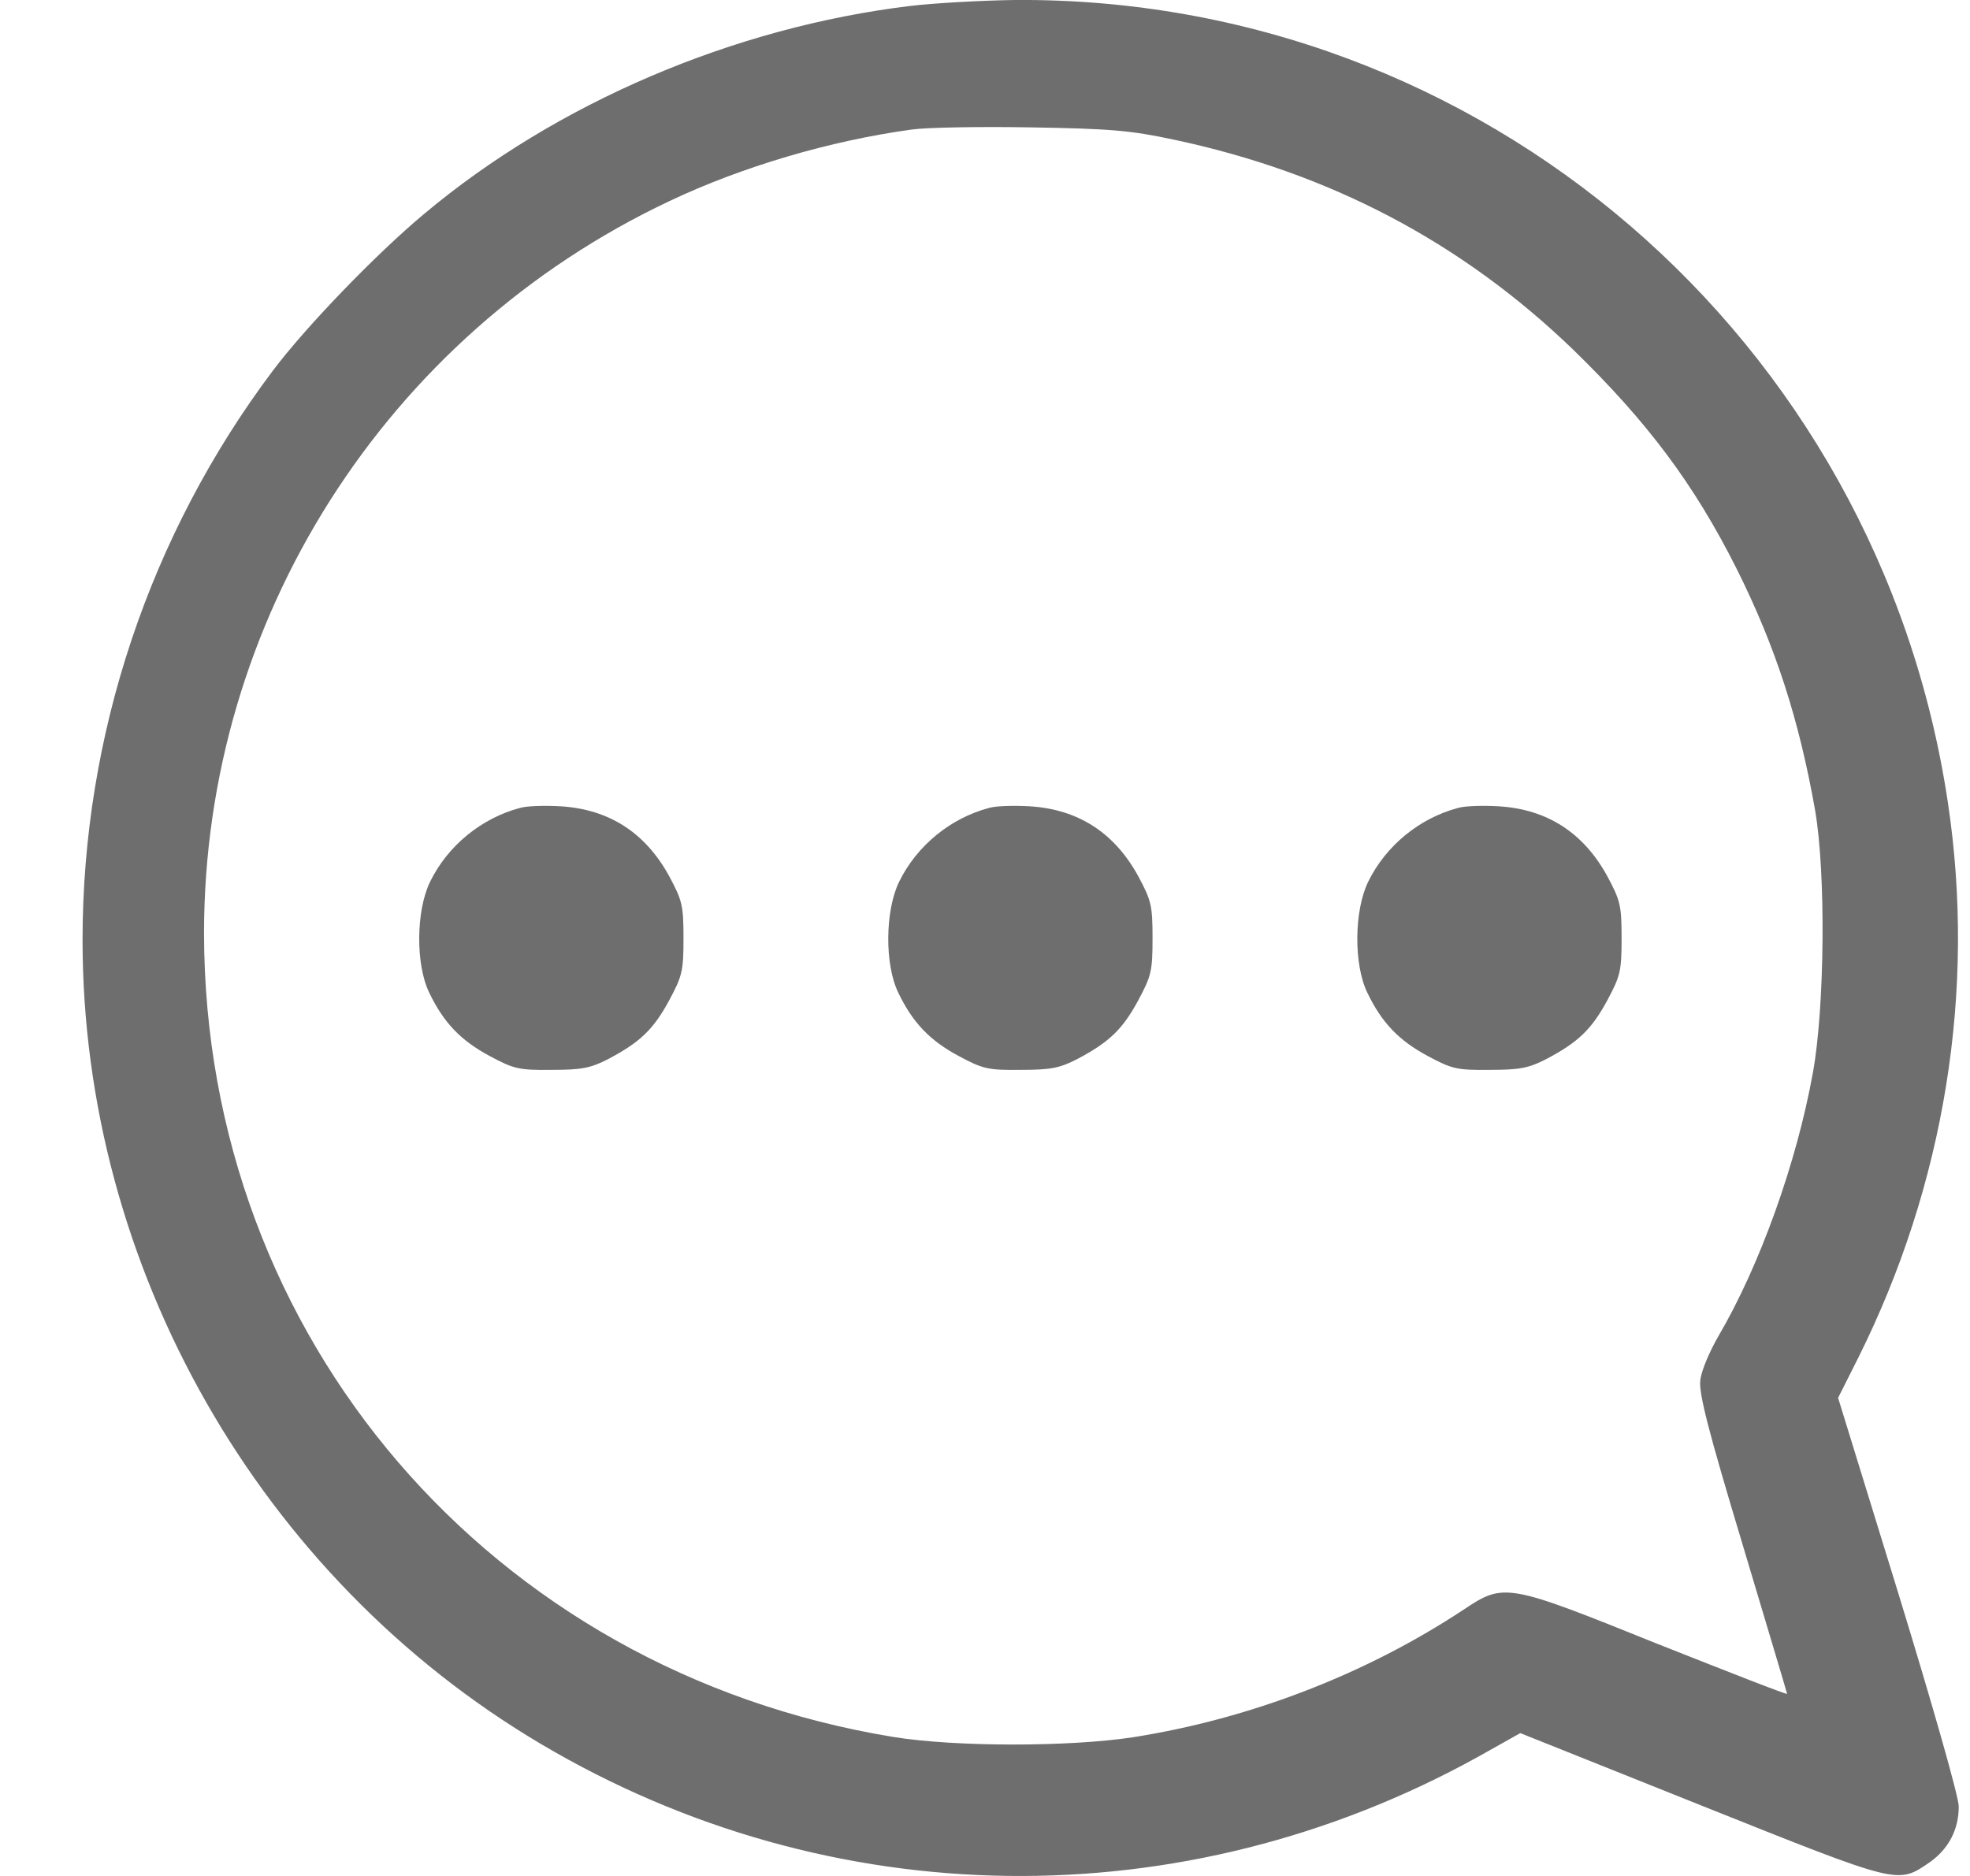 <svg width="21" height="20" viewBox="0 0 21 20" fill="none" xmlns="http://www.w3.org/2000/svg">
<path d="M9.706 0.063C7.818 0.291 5.929 1.099 4.518 2.283C4.009 2.708 3.259 3.485 2.907 3.954C1.594 5.701 0.88 7.841 0.88 10.021C0.88 13.51 2.764 16.816 5.768 18.594C8.853 20.421 12.612 20.47 15.759 18.728L16.206 18.477L18.139 19.25C20.264 20.099 20.224 20.09 20.572 19.853C20.773 19.71 20.88 19.505 20.88 19.259C20.88 19.157 20.608 18.2 20.237 16.99L19.594 14.903L19.809 14.475C20.728 12.634 21.067 10.561 20.764 8.555C20.023 3.606 15.791 -0.04 10.813 0C10.469 0.005 9.969 0.032 9.706 0.063ZM12.509 1.488C14.175 1.841 15.581 2.582 16.768 3.726C17.559 4.495 18.059 5.16 18.514 6.067C18.929 6.898 19.179 7.675 19.349 8.64C19.465 9.31 19.451 10.744 19.326 11.432C19.152 12.402 18.755 13.501 18.317 14.247C18.224 14.408 18.134 14.618 18.125 14.716C18.108 14.854 18.21 15.252 18.576 16.467C18.835 17.334 19.05 18.049 19.05 18.058C19.05 18.071 18.425 17.825 17.657 17.521C16.063 16.878 16.032 16.874 15.603 17.16C14.563 17.848 13.326 18.326 12.072 18.522C11.393 18.625 10.179 18.625 9.523 18.518C5.233 17.816 2.179 14.256 2.175 9.949C2.175 6.617 4.108 3.574 7.134 2.145C7.907 1.778 8.844 1.501 9.719 1.381C9.88 1.358 10.451 1.349 10.992 1.358C11.835 1.372 12.05 1.39 12.509 1.488Z" fill="#6E6E6E"/>
<path d="M5.545 8.613C5.134 8.721 4.773 9.015 4.585 9.4C4.434 9.708 4.429 10.284 4.576 10.584C4.728 10.901 4.911 11.093 5.219 11.258C5.478 11.397 5.532 11.41 5.88 11.406C6.201 11.406 6.295 11.388 6.487 11.289C6.822 11.111 6.965 10.977 7.134 10.664C7.273 10.405 7.286 10.351 7.286 10.003C7.286 9.654 7.273 9.601 7.134 9.342C6.88 8.877 6.492 8.627 5.974 8.596C5.813 8.587 5.621 8.591 5.545 8.613Z" fill="#6E6E6E"/>
<path d="M10.545 8.613C10.134 8.721 9.773 9.015 9.585 9.4C9.434 9.708 9.429 10.284 9.576 10.584C9.728 10.901 9.911 11.093 10.219 11.258C10.478 11.397 10.532 11.41 10.88 11.406C11.201 11.406 11.295 11.388 11.487 11.289C11.822 11.111 11.965 10.977 12.134 10.664C12.273 10.405 12.286 10.351 12.286 10.003C12.286 9.654 12.273 9.601 12.134 9.342C11.88 8.877 11.492 8.627 10.974 8.596C10.813 8.587 10.621 8.591 10.545 8.613Z" fill="#6E6E6E"/>
<path d="M15.545 8.613C15.134 8.721 14.773 9.015 14.585 9.4C14.434 9.708 14.429 10.284 14.576 10.584C14.728 10.901 14.911 11.093 15.219 11.258C15.478 11.397 15.532 11.41 15.88 11.406C16.201 11.406 16.295 11.388 16.487 11.289C16.822 11.111 16.965 10.977 17.134 10.664C17.273 10.405 17.286 10.351 17.286 10.003C17.286 9.654 17.273 9.601 17.134 9.342C16.88 8.877 16.492 8.627 15.974 8.596C15.813 8.587 15.621 8.591 15.545 8.613Z" fill="#6E6E6E"/>
</svg>
